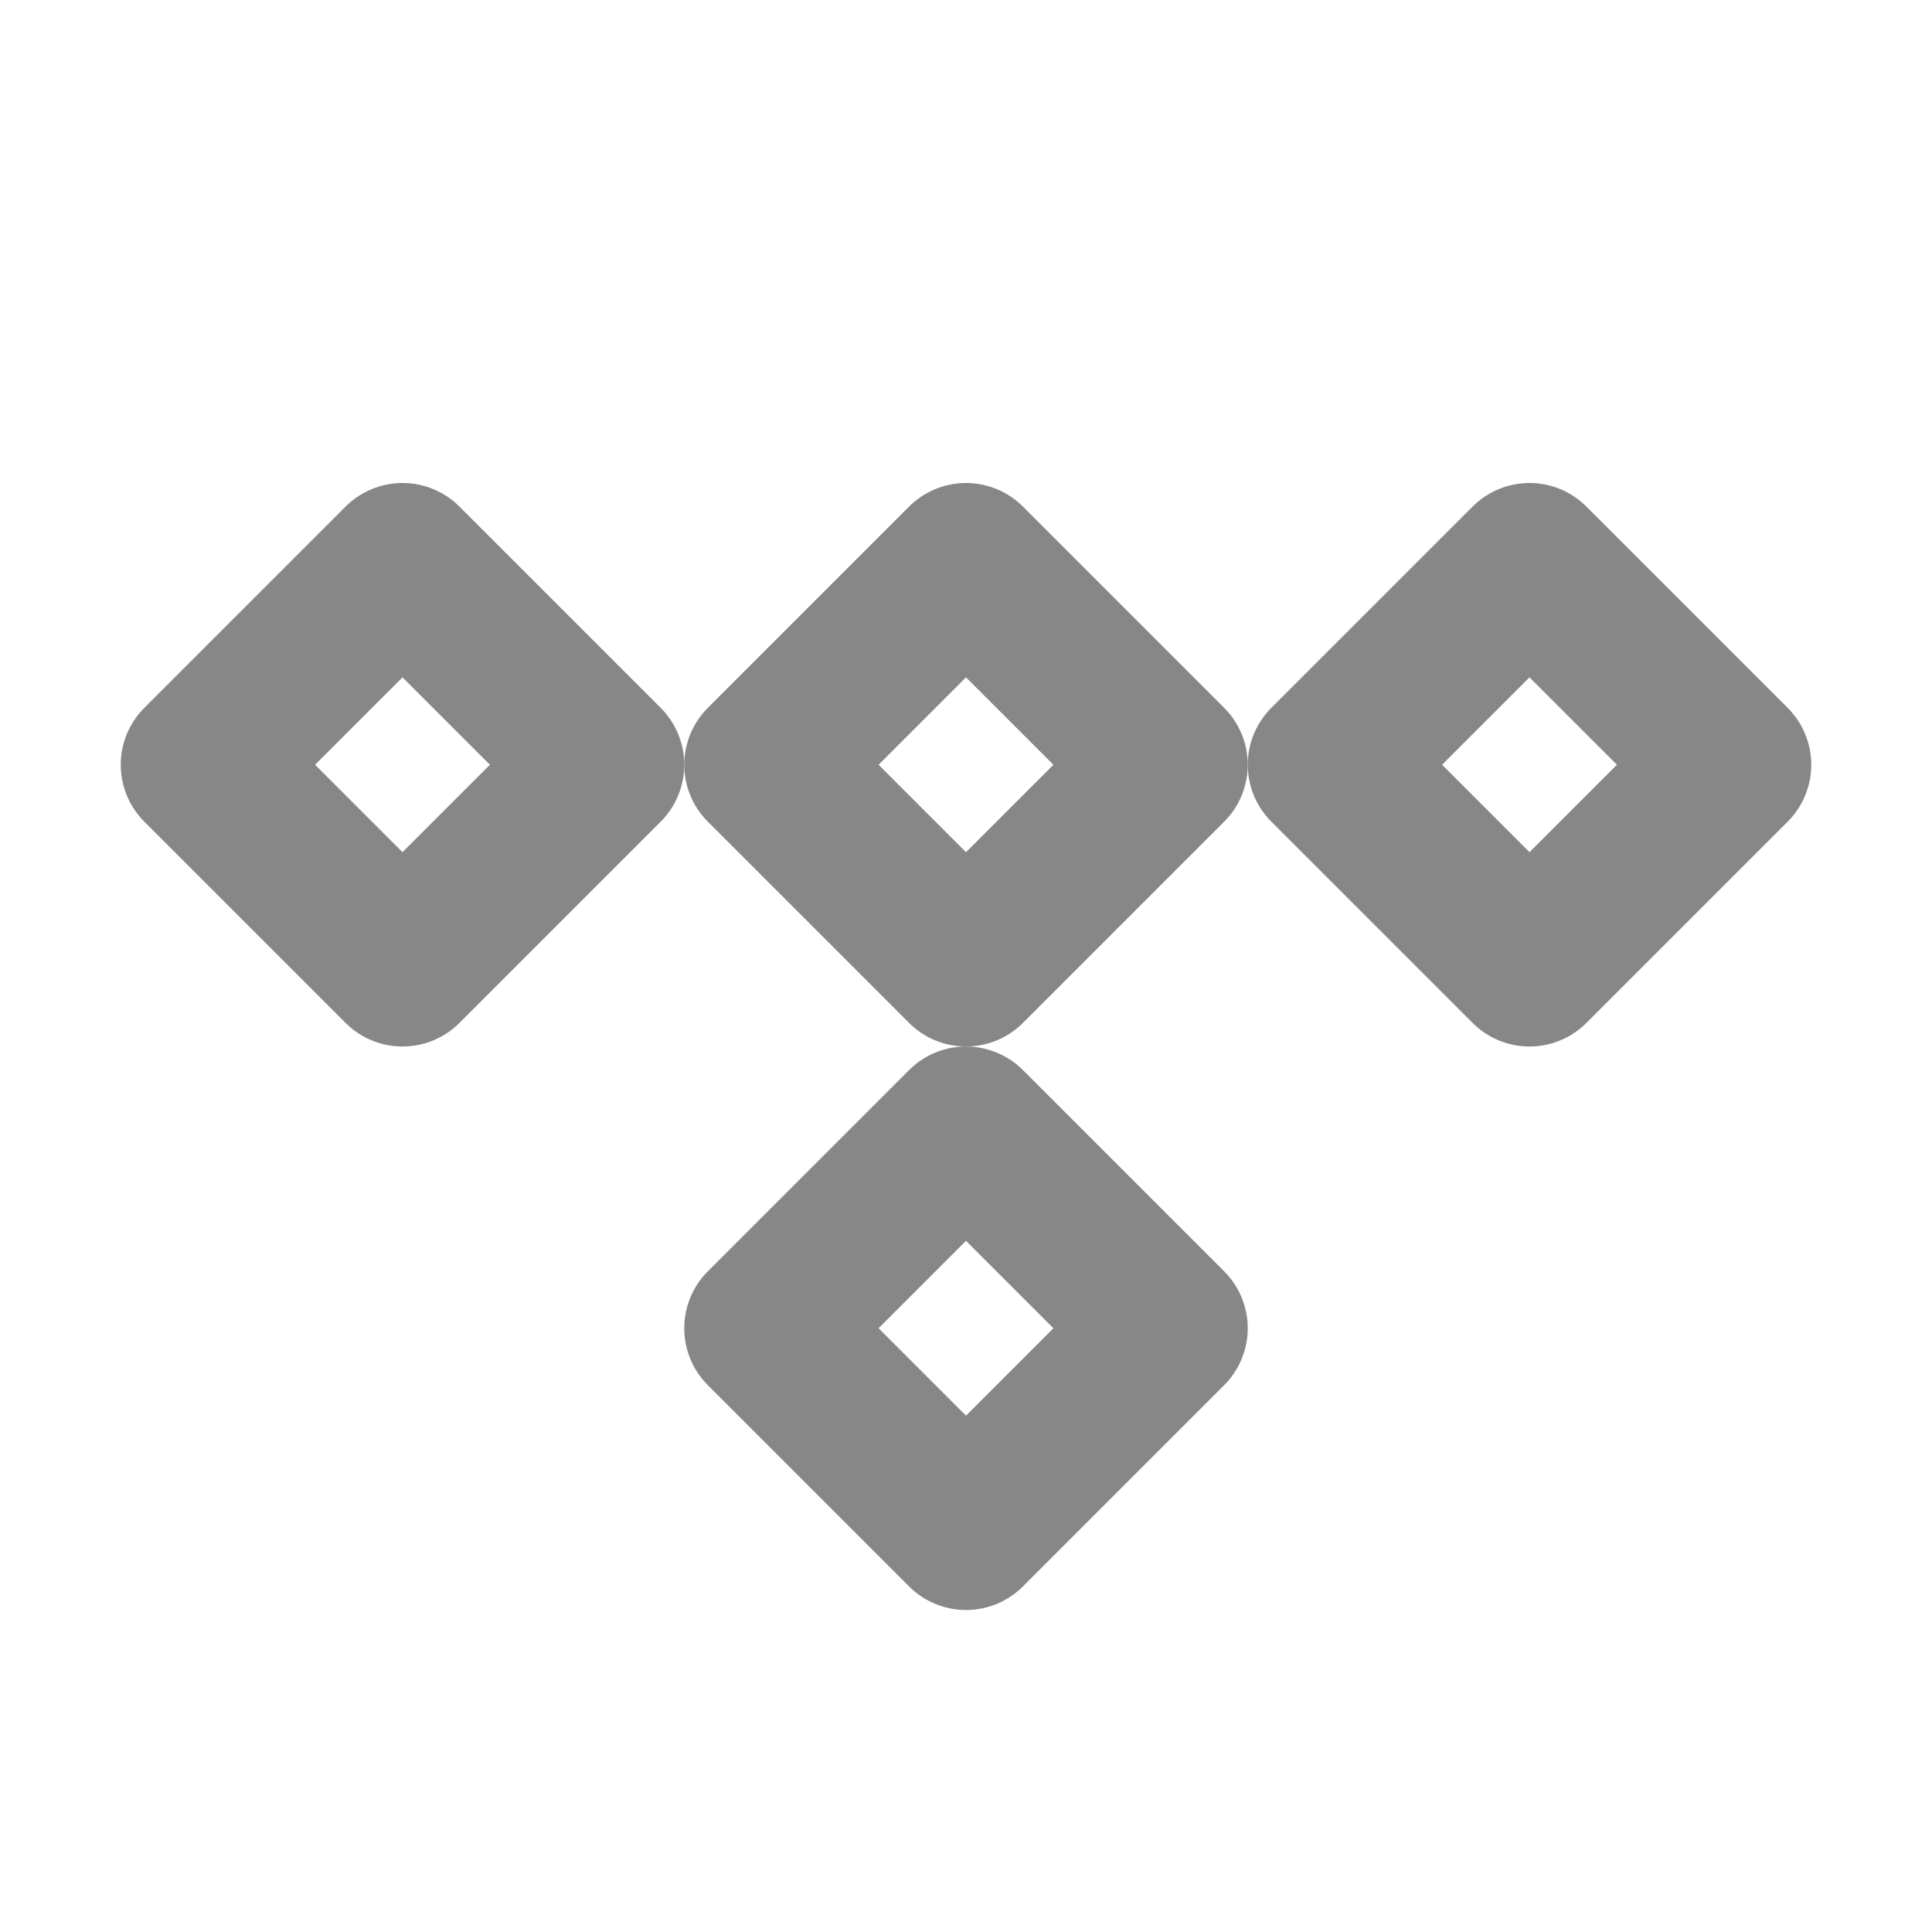 <svg xmlns="http://www.w3.org/2000/svg" class="icon icon-tabler icon-tabler-brand-tidal" width="24" height="24" viewBox="0 0 24 24" stroke-width="2" stroke="#878787" fill="none" stroke-linecap="round" stroke-linejoin="round">
  <path stroke="none" d="M0 0h24v24H0z" fill="none"/>
  <path d="M12 7l-2.5 2.5l2.5 2.5l2.5 -2.5z" />
  <path d="M12 14l-2.5 2.5l2.5 2.5l2.5 -2.5z" />
  <path d="M19 7l-2.5 2.5l2.5 2.5l2.5 -2.5z" />
  <path d="M5 7l-2.5 2.5l2.5 2.5l2.5 -2.5z" />
</svg>


